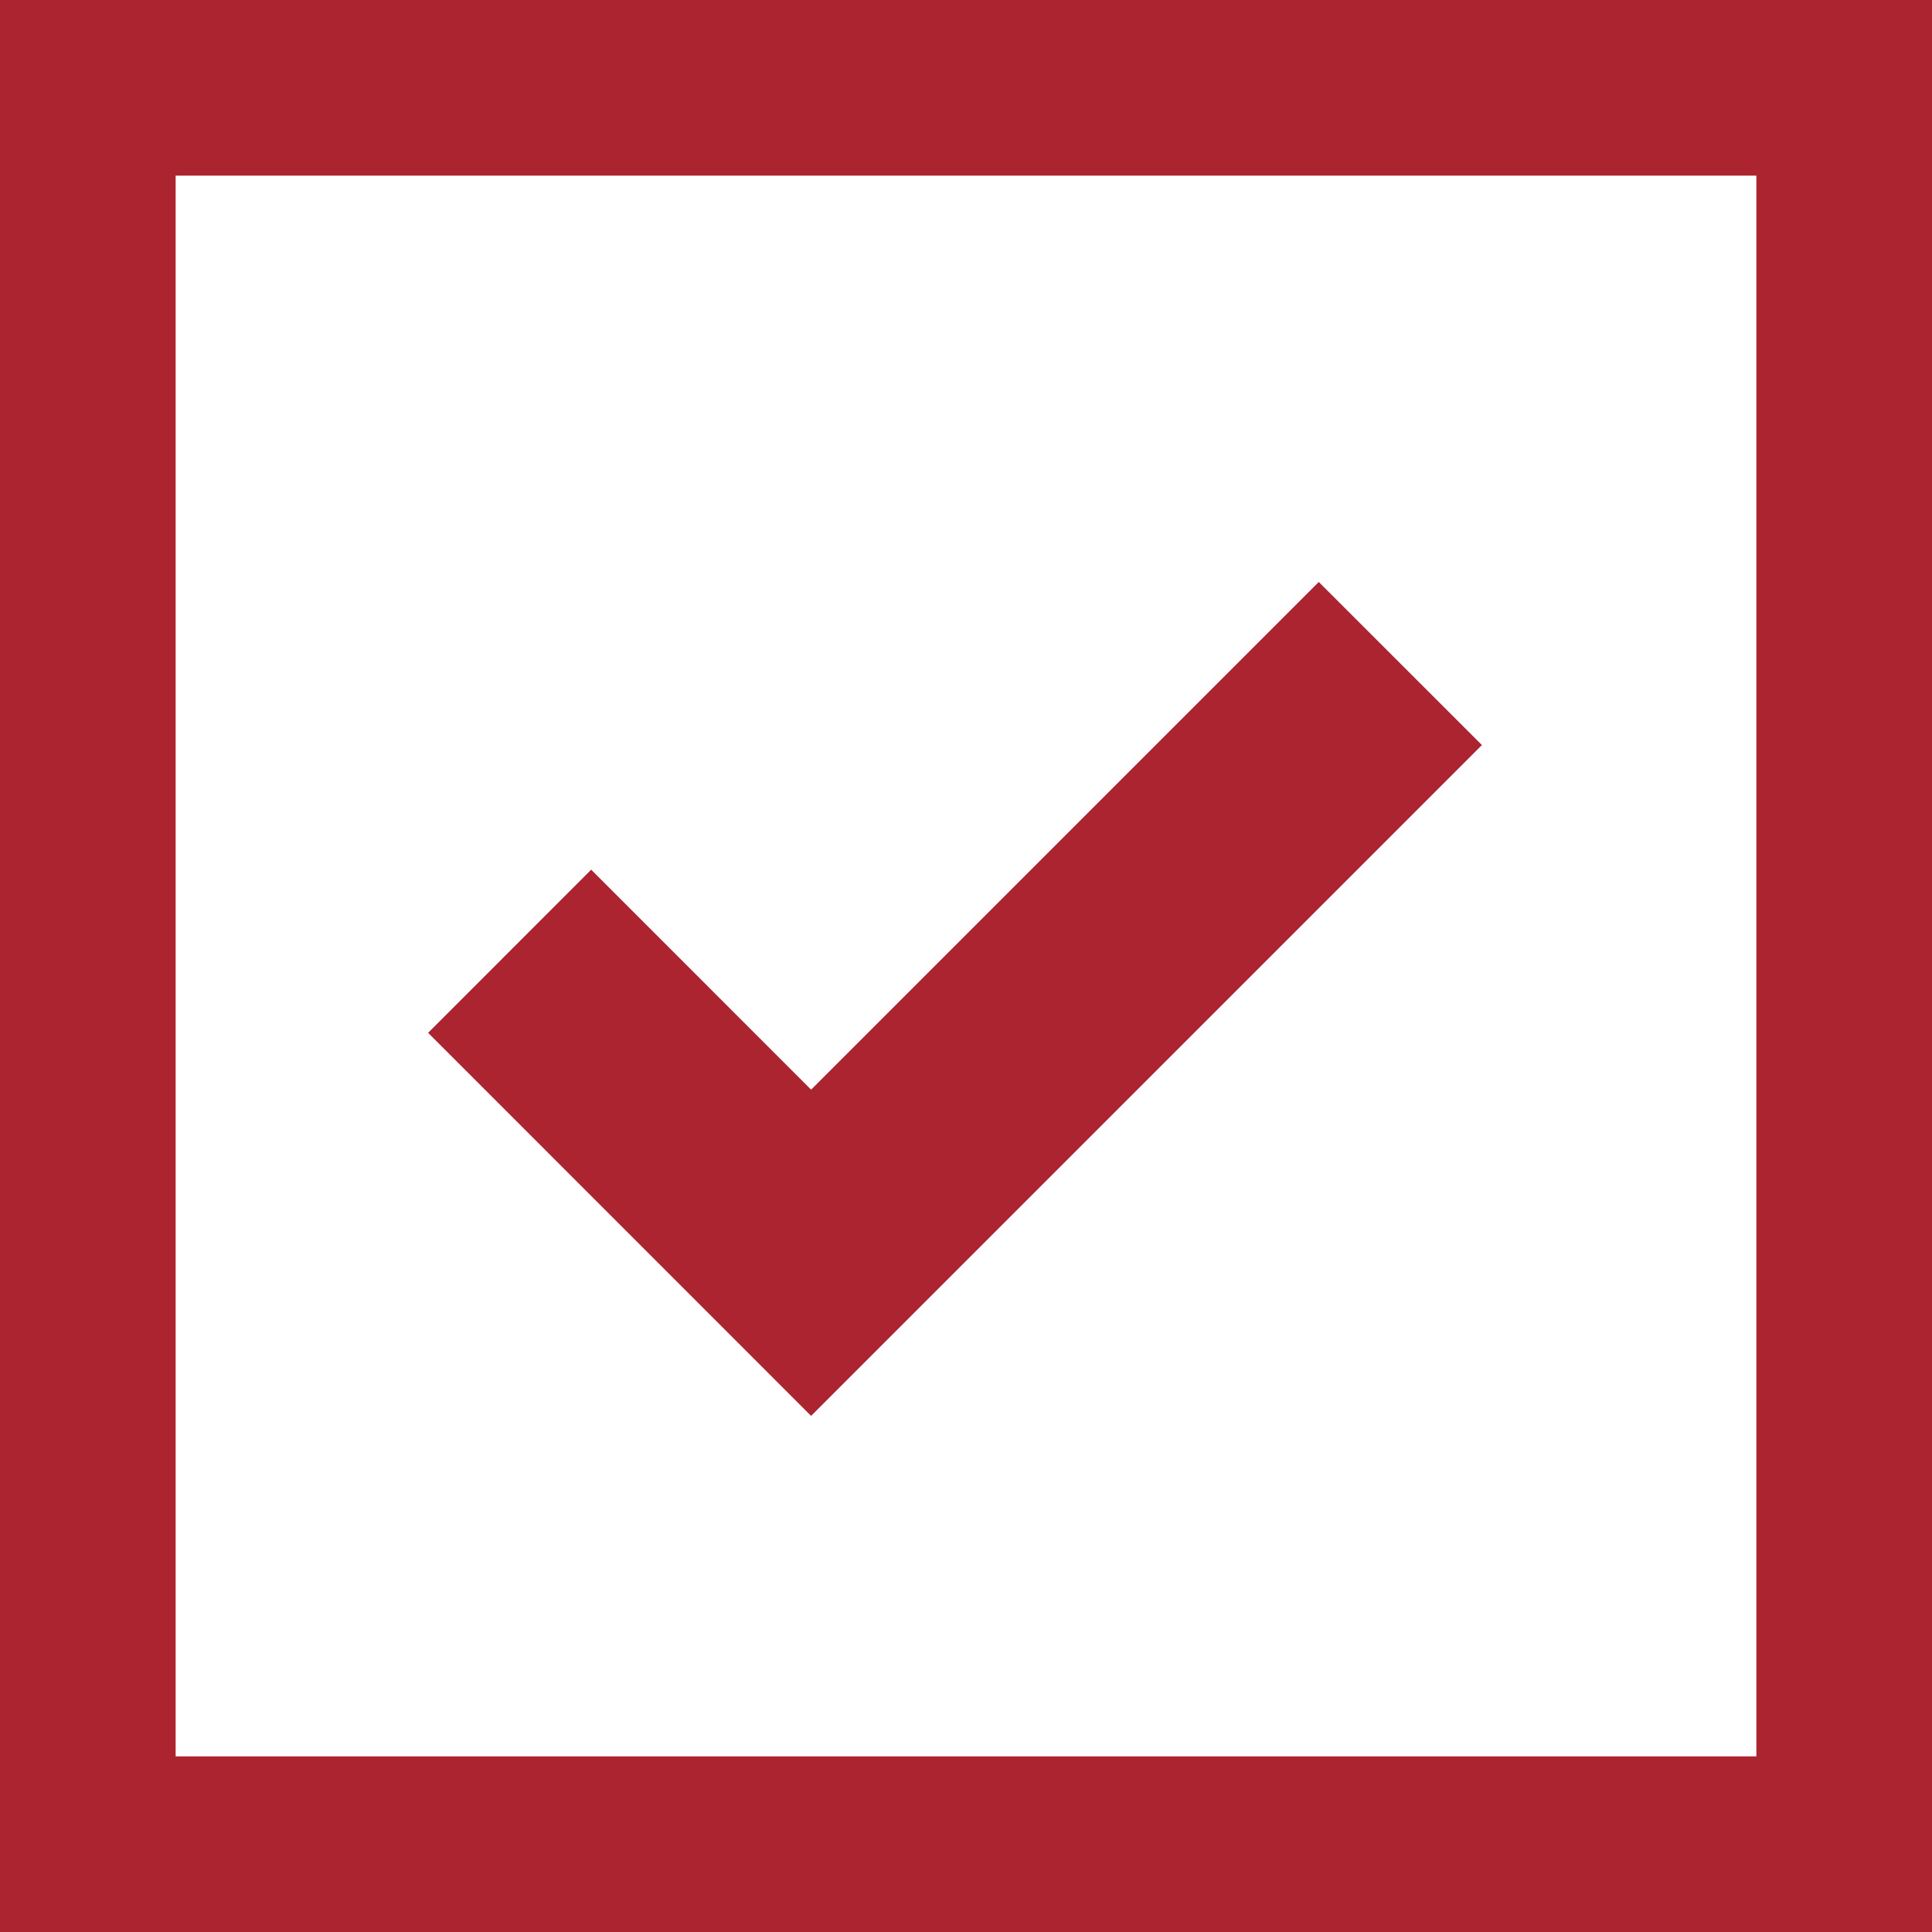 <?xml version="1.0" encoding="utf-8"?>
<!-- Generator: Adobe Illustrator 17.1.0, SVG Export Plug-In . SVG Version: 6.00 Build 0)  -->
<!DOCTYPE svg PUBLIC "-//W3C//DTD SVG 1.1//EN" "http://www.w3.org/Graphics/SVG/1.1/DTD/svg11.dtd">
<svg version="1.1" id="Layer_1" xmlns="http://www.w3.org/2000/svg" xmlns:xlink="http://www.w3.org/1999/xlink" x="0px" y="0px"
	 viewBox="0 0 22 22" enable-background="new 0 0 22 22" xml:space="preserve">
<g>
	<polygon id="check-mark-icon_1_" fill="#AB2430" points="15.017,6.627 9.236,12.408 6.732,9.903 4.875,11.761 9.236,16.123
		16.875,8.484 	"/>
	<rect x="1" y="1" fill="none" stroke="#AB2430" stroke-width="2" stroke-miterlimit="10" width="20" height="20"/>
</g>
</svg>
